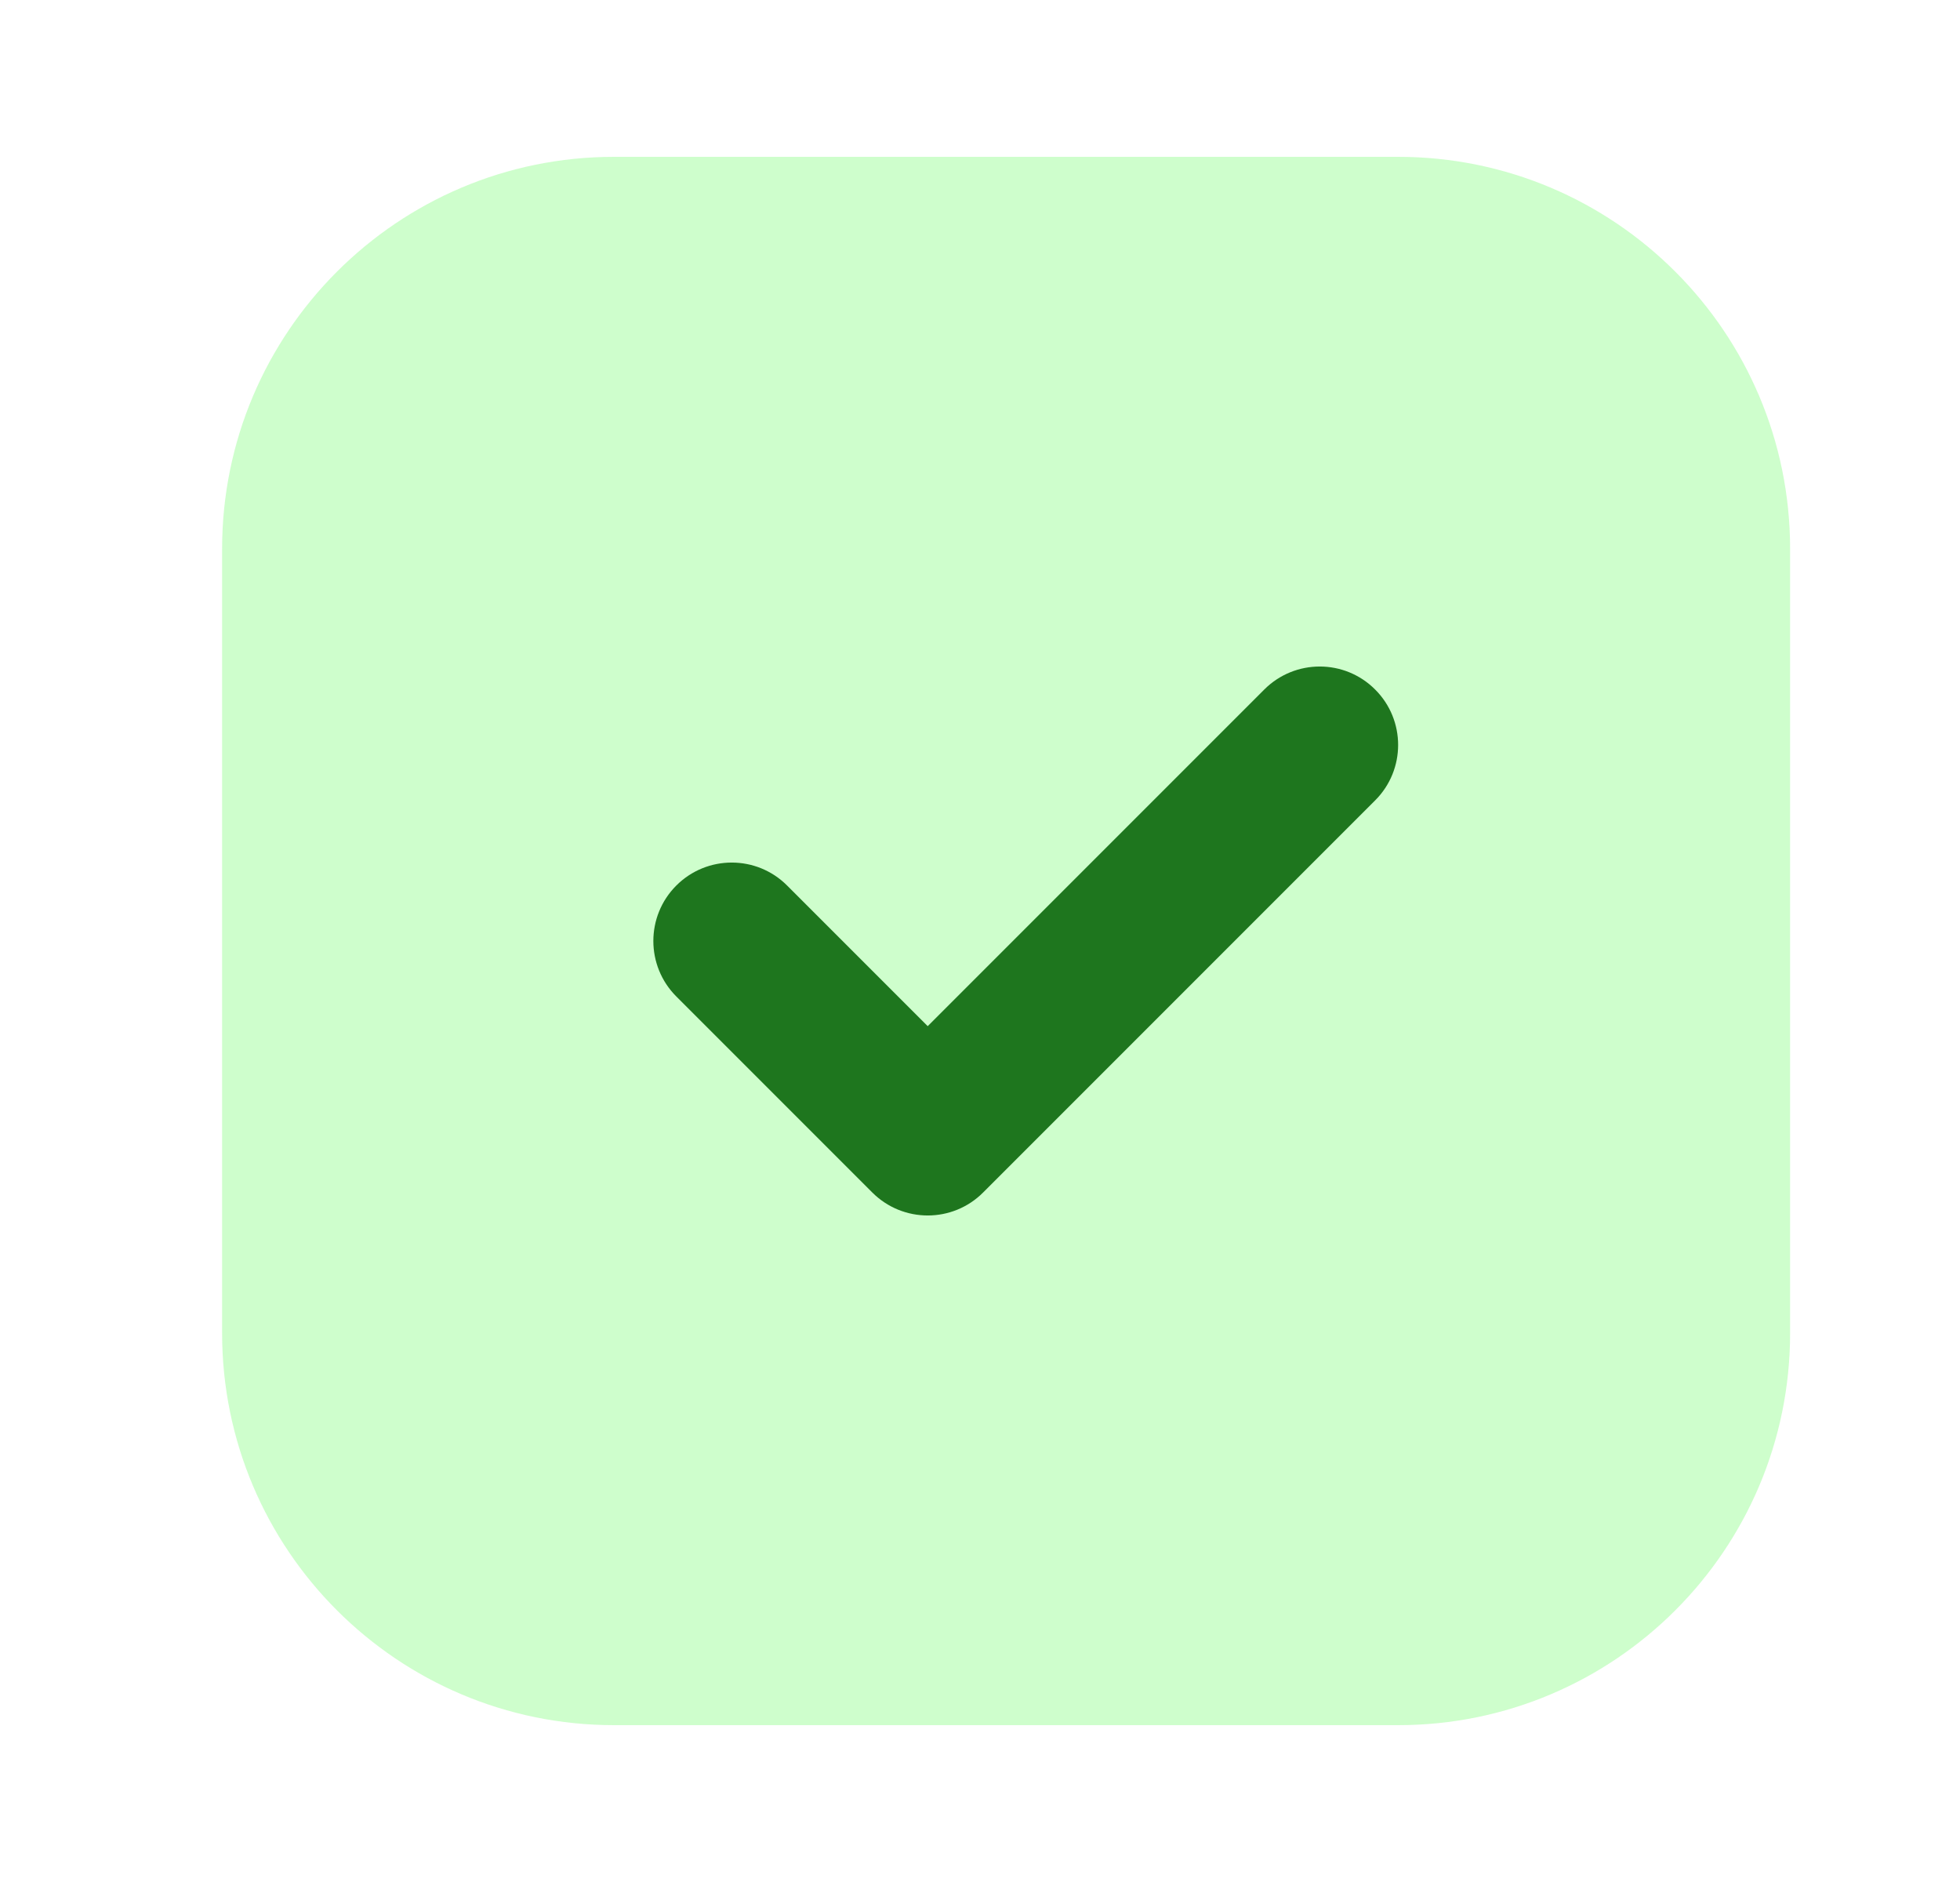 <svg width="25" height="24" viewBox="0 0 25 24" fill="none" xmlns="http://www.w3.org/2000/svg">
<g id="checkbox-checked-toned">
<path id="union-1" opacity="0.2" d="M2.833 7C2.833 4.239 5.072 2 7.833 2H17.833C20.595 2 22.833 4.239 22.833 7V17C22.833 19.761 20.595 22 17.833 22H7.833C5.072 22 2.833 19.761 2.833 17V7Z" fill="#0DFB00"/>
<path id="union-2" fill-rule="evenodd" clip-rule="evenodd" d="M17.54 8.793C17.931 9.183 17.931 9.817 17.54 10.207L12.54 15.207C12.15 15.598 11.517 15.598 11.126 15.207L8.626 12.707C8.236 12.317 8.236 11.683 8.626 11.293C9.017 10.902 9.65 10.902 10.04 11.293L11.833 13.086L16.126 8.793C16.517 8.402 17.15 8.402 17.54 8.793Z" fill="#1E761E"/>
</g>
</svg>

